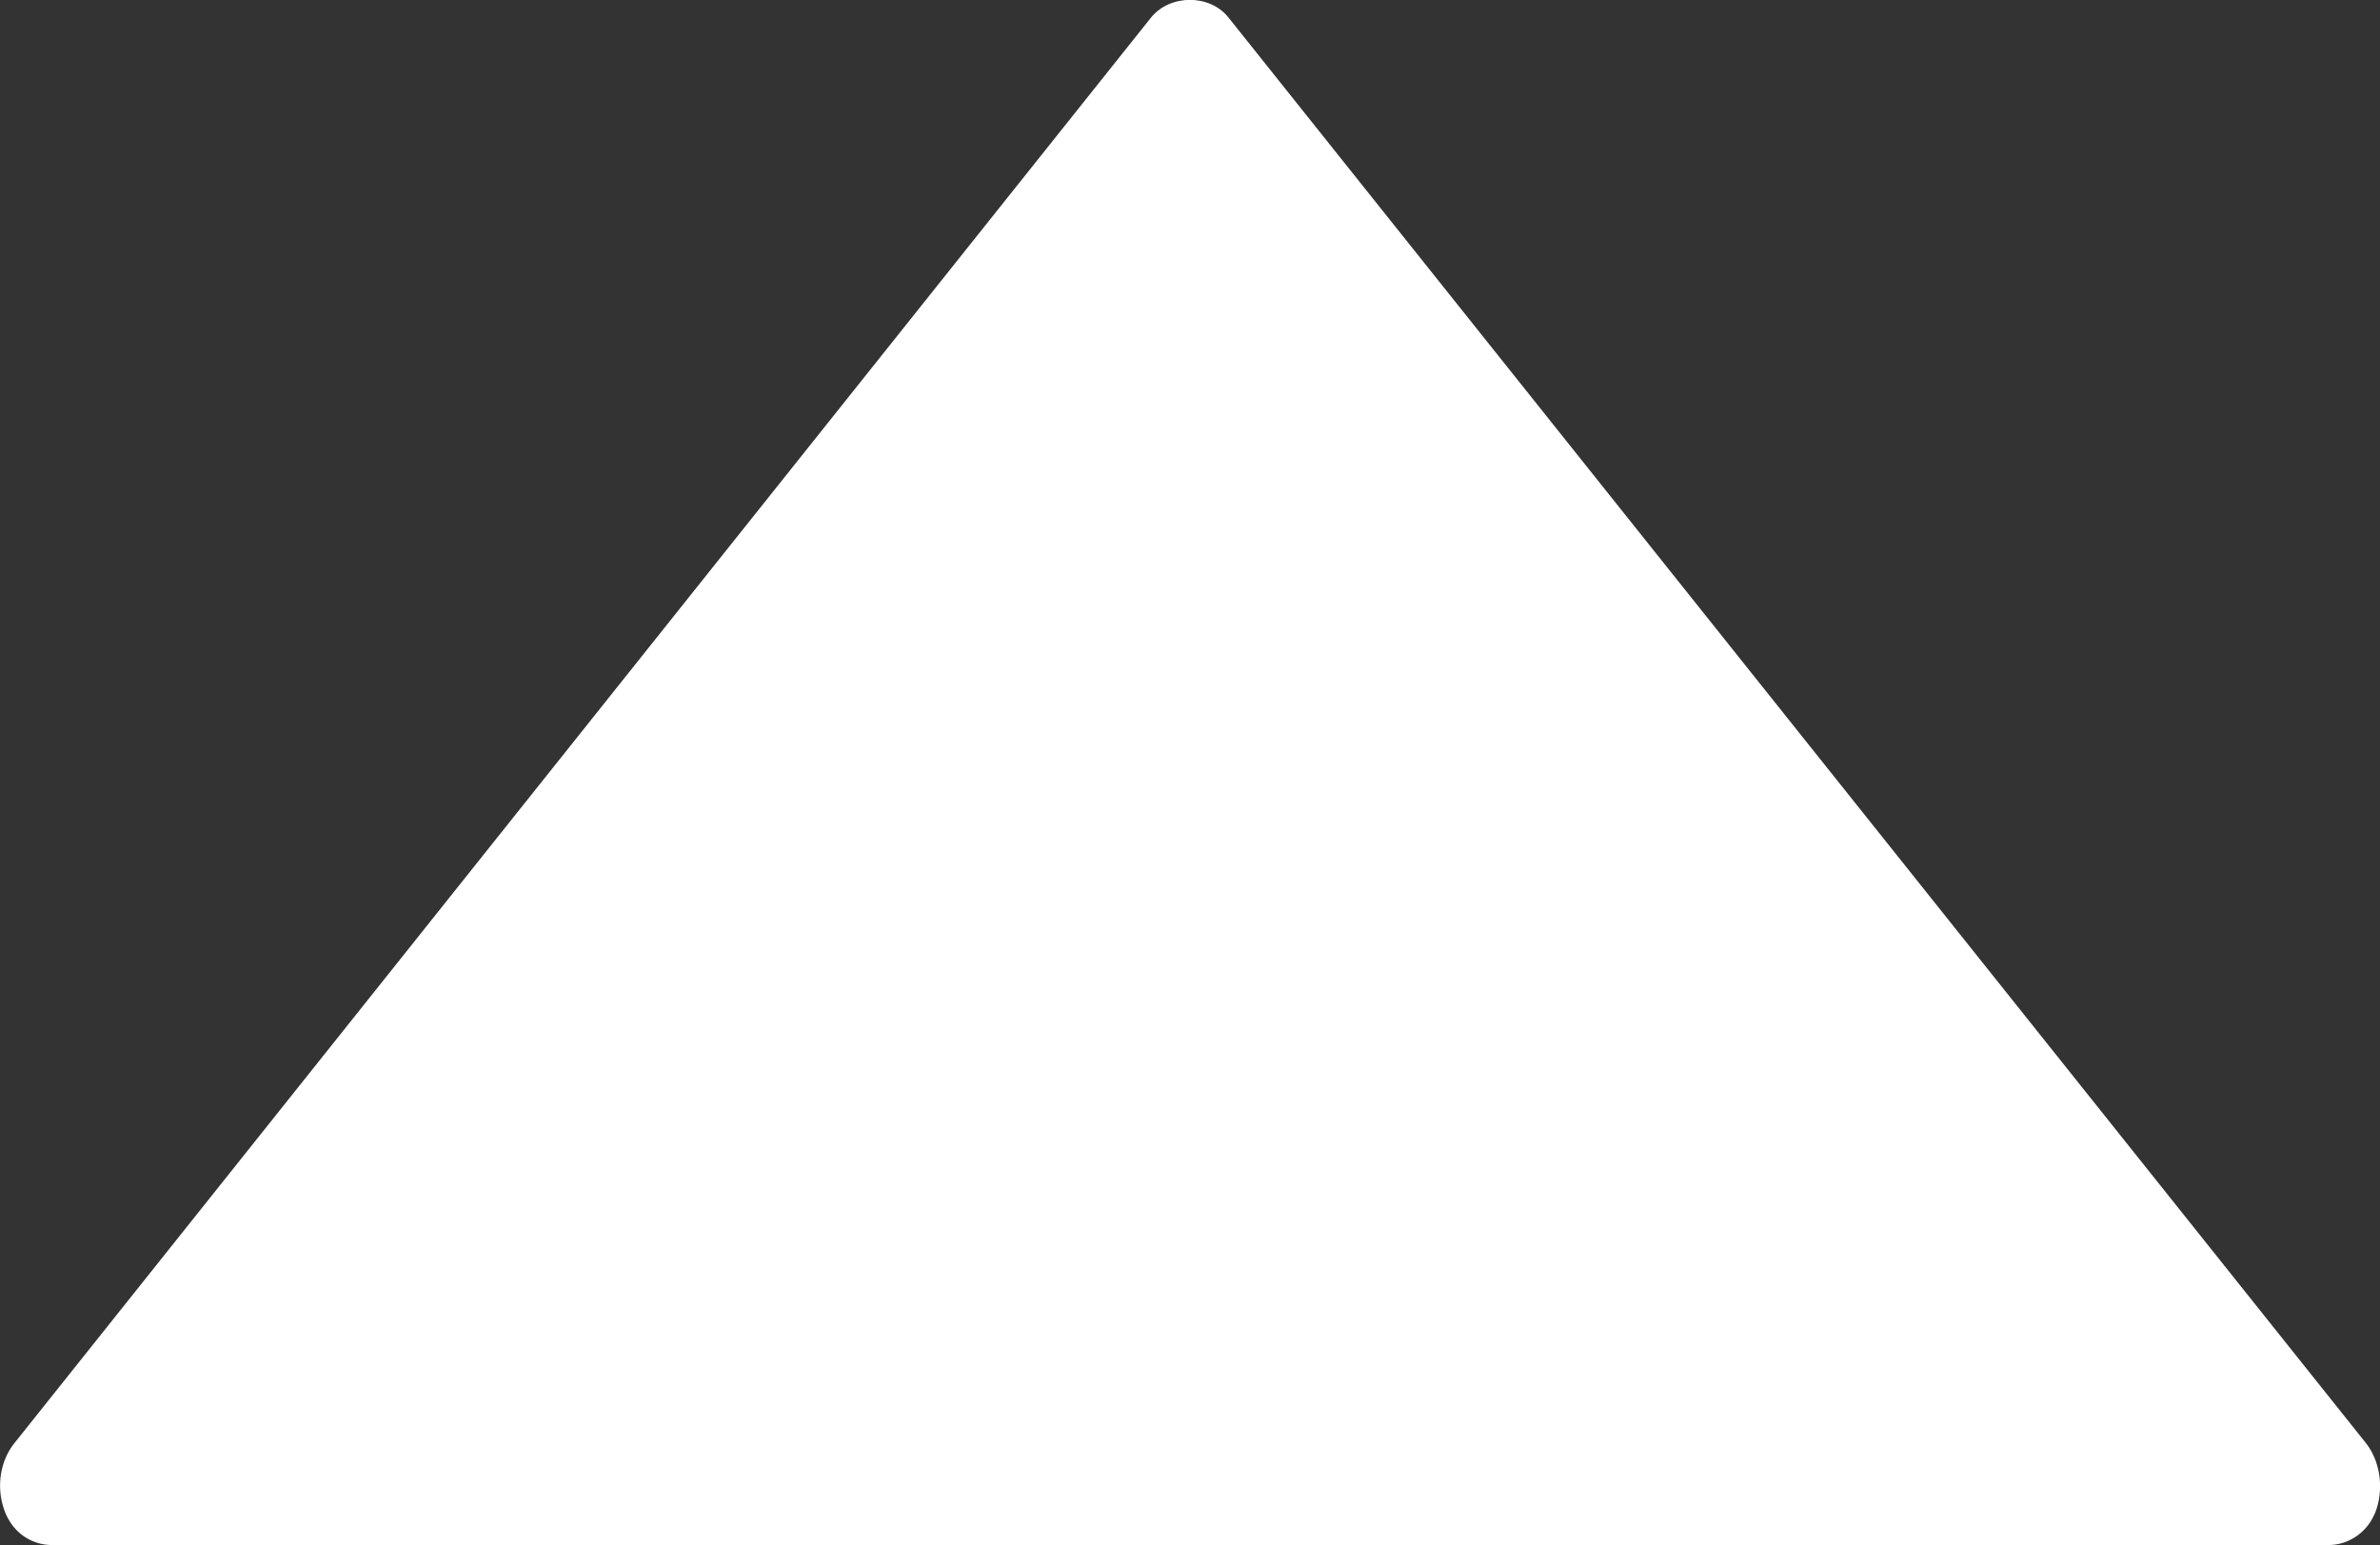 <?xml version="1.0" encoding="utf-8"?>
<!-- Generator: Adobe Illustrator 19.0.0, SVG Export Plug-In . SVG Version: 6.00 Build 0)  -->
<svg version="1.1" id="Capa_1" xmlns="http://www.w3.org/2000/svg" xmlns:xlink="http://www.w3.org/1999/xlink" x="0px" y="0px"
	 viewBox="181 -1.4 512 332.4" style="enable-background:new 181 -1.4 512 332.4;" xml:space="preserve">
<rect x="181" y="-1.4" width="512" height="332.4" fill="#333333" stroke="none"/>
<style type="text/css">
	.st0{fill:#FFFFFF;}
</style>
<g>
	<path class="st0" d="M690,309.1L445.3,2.4c-4-5.1-12.6-5.1-16.7,0L184,309.2c-2.9,3.7-3.8,9.1-2.2,13.9c0.3,1,0.7,1.8,1,2.3
		c1.9,3.5,5.5,5.6,9.4,5.6h489.7c3.9,0,7.5-2.2,9.4-5.6c0.3-0.6,0.7-1.3,1-2.3C693.8,318.3,692.9,312.8,690,309.1z"/>
</g>
</svg>
